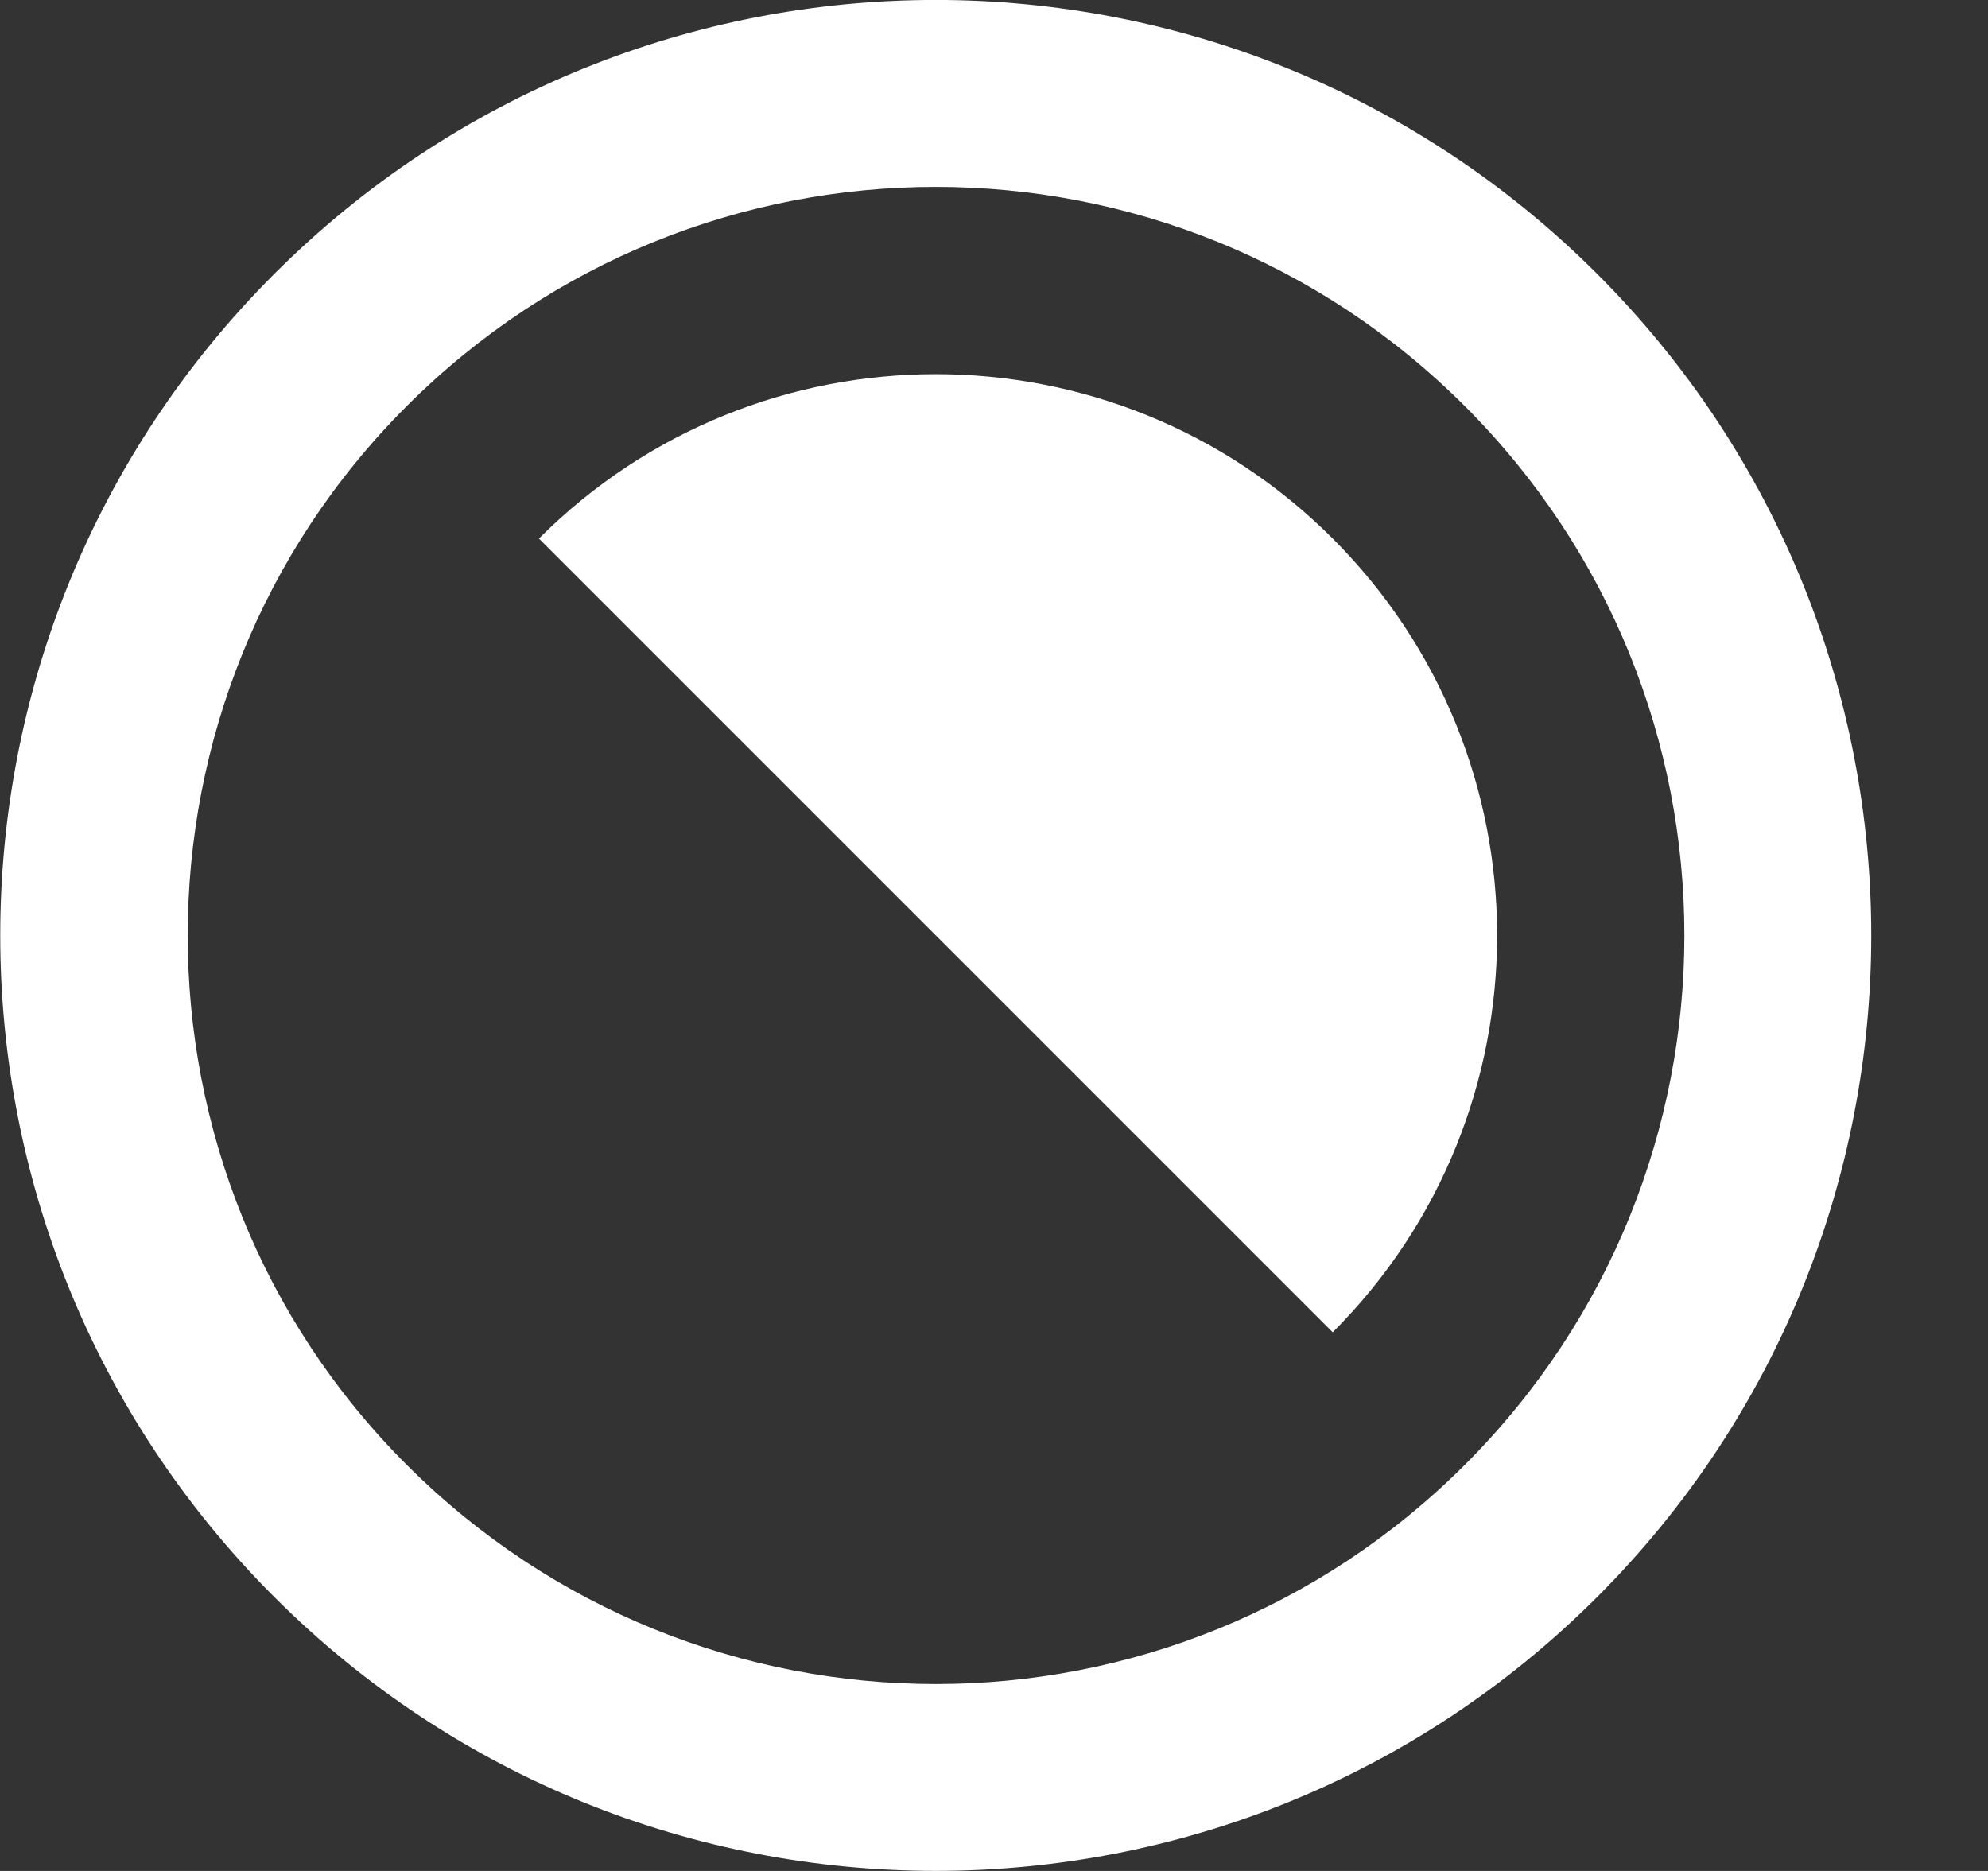 <!-- Generated by IcoMoon.io -->
<svg version="1.1" xmlns="http://www.w3.org/2000/svg" width="34" height="32" viewBox="0 0 34 32">
<rect x="0" y="0" width="34" height="32" fill="#333333" stroke="none"/>
<title>as-contrast-</title>
<path fill="#fff" d="M25.055 6.949c-5.003-5.003-13.099-5.003-18.102 0-4.99 4.99-4.99 13.112 0 18.102 5.003 5.003 13.099 5.002 18.102 0 5.003-5.003 5.003-13.099 0-18.102zM27.317 27.313c-6.248 6.248-16.379 6.248-22.627 0s-6.248-16.379 0-22.627c6.248-6.25 16.379-6.248 22.627 0s6.248 16.379 0 22.627zM22.793 22.787l-13.576-13.576c3.749-3.749 9.827-3.749 13.576 0s3.749 9.827 0 13.576z"></path>
</svg>
